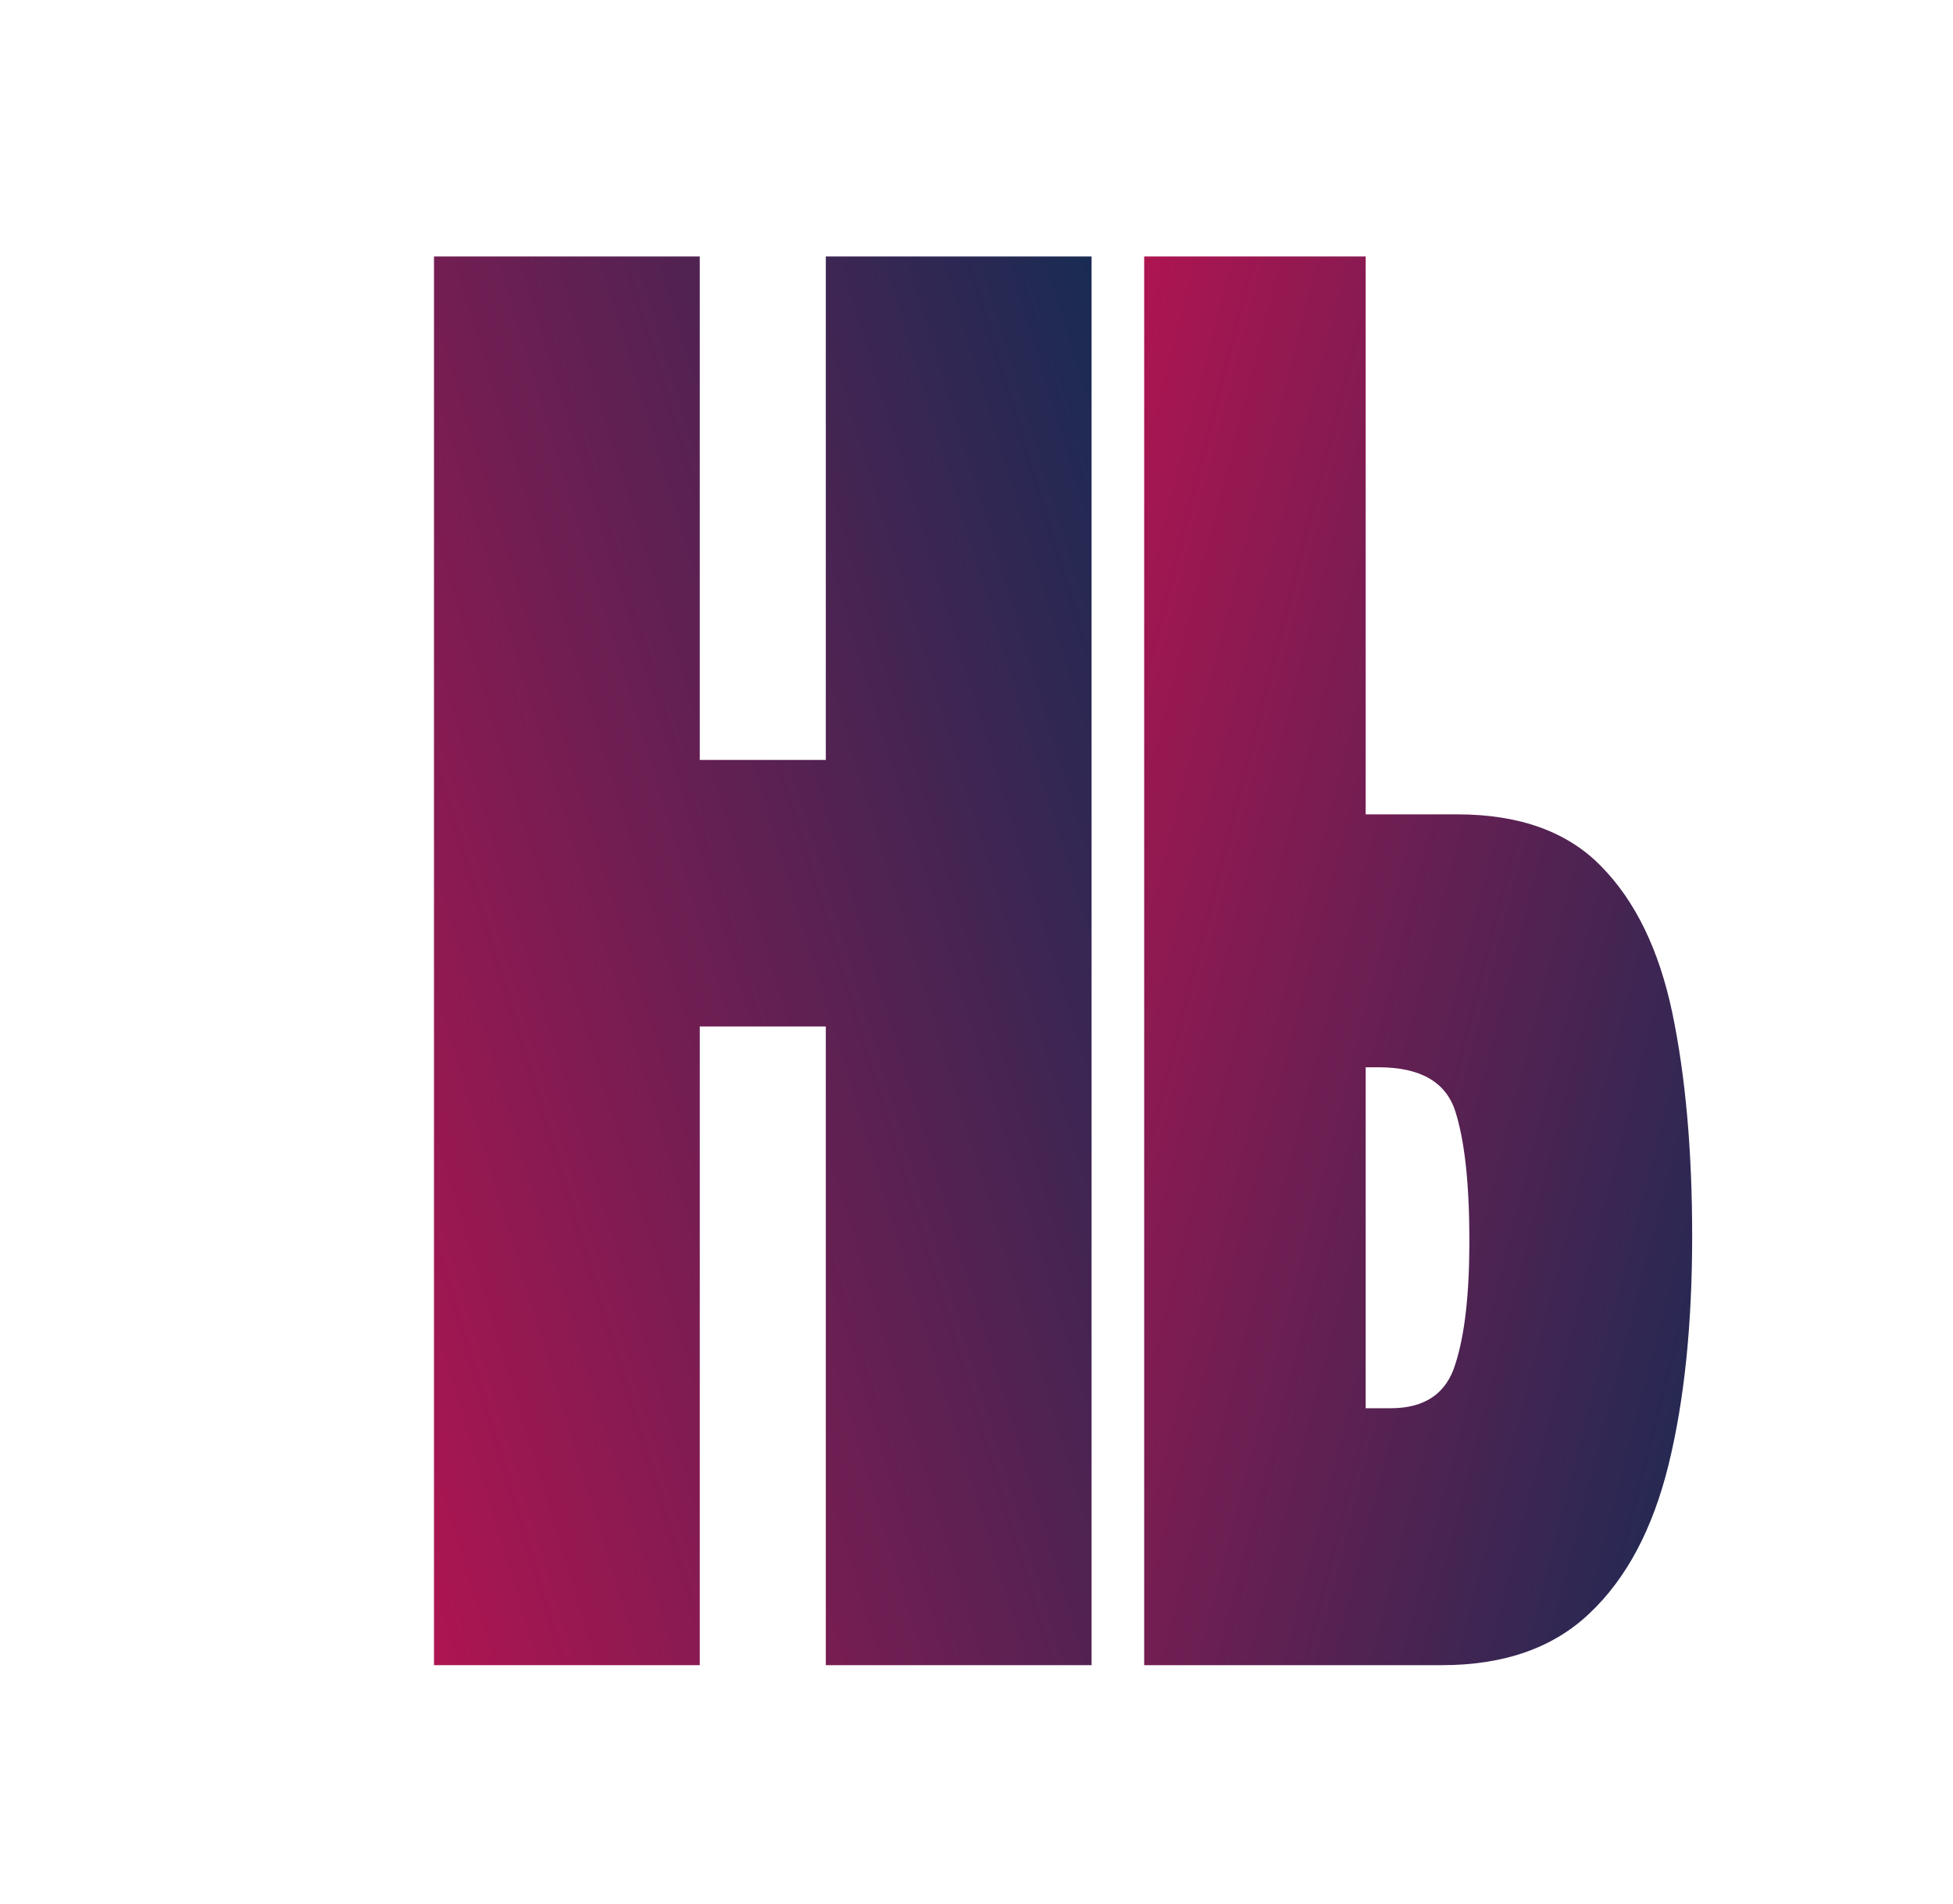 <svg width="198" height="193" viewBox="0 0 198 193" fill="none" xmlns="http://www.w3.org/2000/svg">
<rect width="198" height="193" fill="white"/>
<path d="M116 26V168.8H146.179C152.496 168.8 157.493 167.041 161.171 163.526C164.892 160.01 167.553 155.007 169.154 148.516C170.755 142.025 171.556 134.29 171.556 125.311C171.556 116.656 170.884 109.111 169.543 102.674C168.202 96.291 165.8 91.342 162.339 87.826C158.921 84.31 154.054 82.552 147.737 82.552H138.456V26H116ZM138.456 108.191H139.754C143.994 108.191 146.591 109.679 147.542 112.654C148.494 115.629 148.97 120.01 148.97 125.798C148.97 131.207 148.494 135.372 147.542 138.293C146.634 141.268 144.448 142.755 140.987 142.755H138.456V108.191Z" fill="url(#paint0_linear_110_36)"/>
<path d="M44 168.8V26H70.944V77.035H83.723V26H110.667V168.8H83.723V104.053H70.944V168.8H44Z" fill="url(#paint1_linear_110_36)"/>
<defs>
<linearGradient id="paint0_linear_110_36" x1="162.628" y1="206.015" x2="72.506" y2="182.876" gradientUnits="userSpaceOnUse">
<stop stop-color="#192B53"/>
<stop offset="1" stop-color="#B31451"/>
</linearGradient>
<linearGradient id="paint1_linear_110_36" x1="99.308" y1="-11.214" x2="-4.967" y2="20.543" gradientUnits="userSpaceOnUse">
<stop stop-color="#192B53"/>
<stop offset="1" stop-color="#B31451"/>
</linearGradient>
</defs>
</svg>
